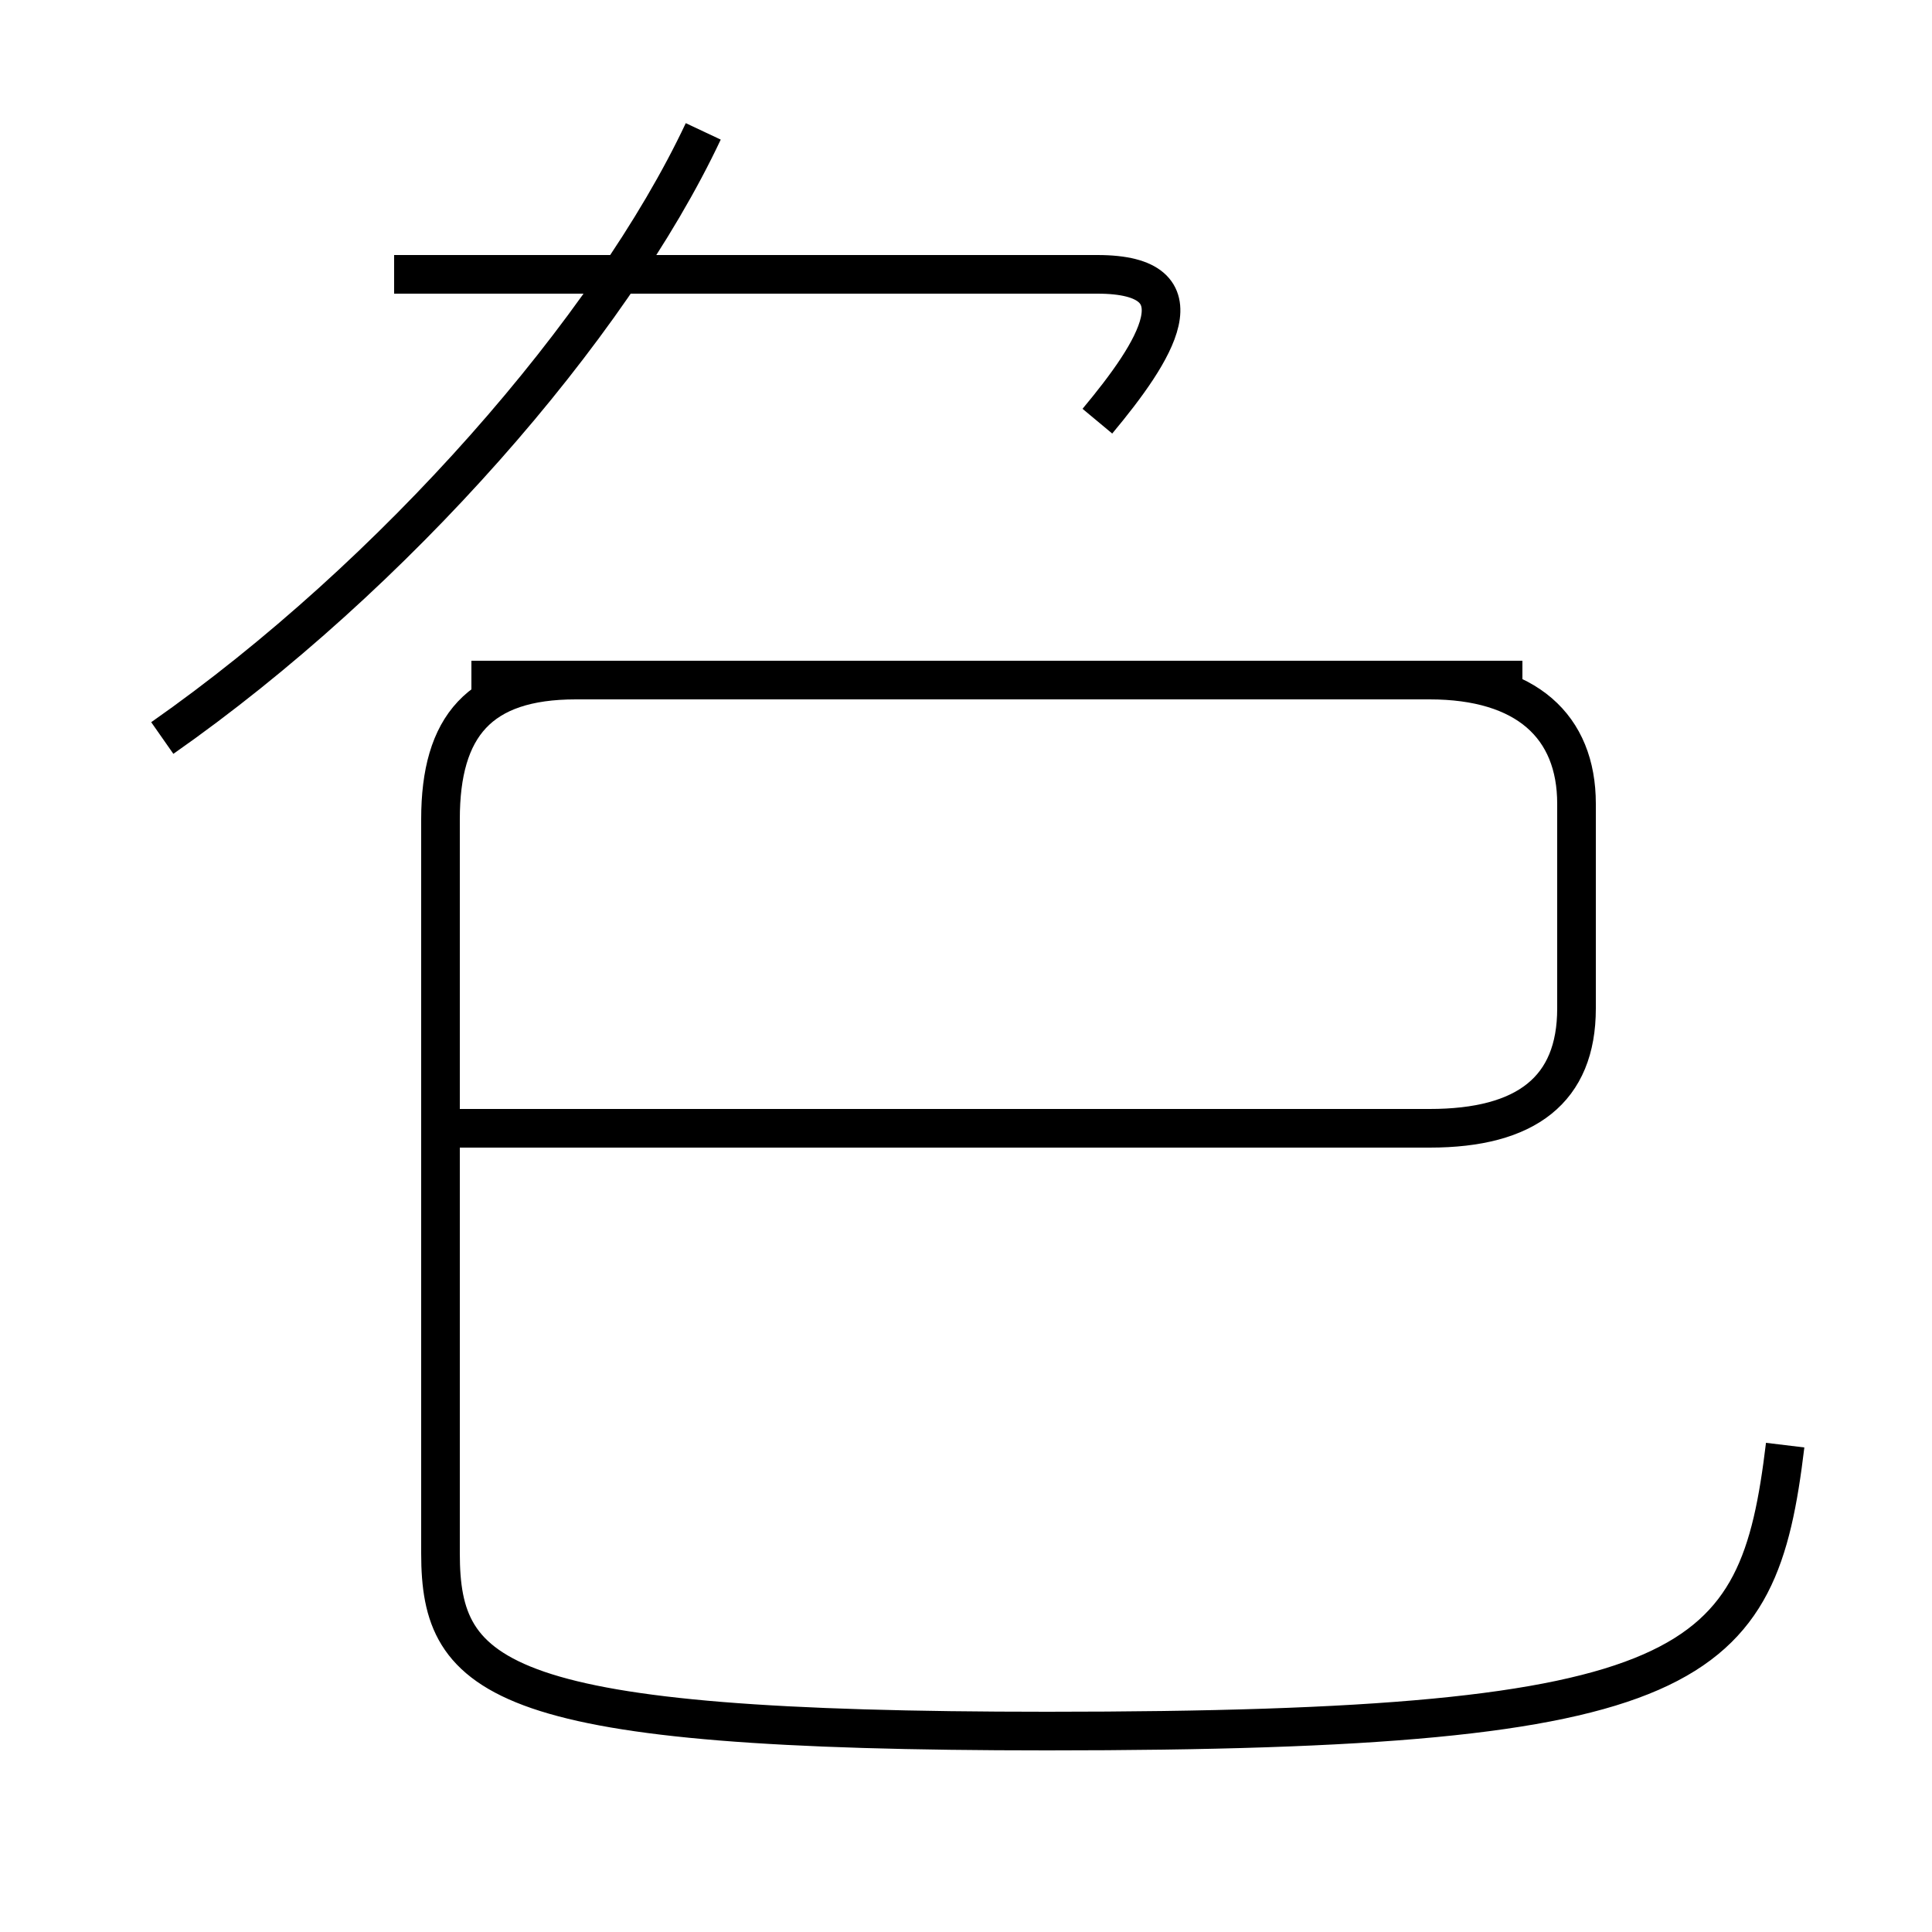 <?xml version='1.0' encoding='utf8'?>
<svg viewBox="0.0 -44.0 50.0 50.0" version="1.1" xmlns="http://www.w3.org/2000/svg">
<rect x="0.0" y="-44.0" width="50.0" height="50.0" fill="#808080" stroke="none"/>
<rect x="-1000" y="-1000" width="2000" height="2000" stroke="white" fill="white"/>
<g style="fill:none; stroke:#000000;  stroke-width:1">
<path d="M 46.2 6.6 C 45.5 0.8 44.0 -0.8 27.1 -0.8 C 12.9 -0.8 11.4 0.5 11.4 3.8 L 11.4 22.8 C 11.4 25.2 12.4 26.4 14.9 26.4 L 37.0 26.4 C 39.5 26.4 40.8 25.2 40.8 23.2 L 40.8 17.9 C 40.8 15.8 39.5 14.8 37.0 14.8 L 11.4 14.8 M 4.2 24.9 C 10.2 29.1 15.8 35.5 18.2 40.6 M 28.4 33.1 C 29.9 34.9 31.2 36.9 28.4 36.9 L 10.2 36.9 M 39.4 26.4 L 12.2 26.4" transform="scale(1, -1)" />
</g>
</svg>